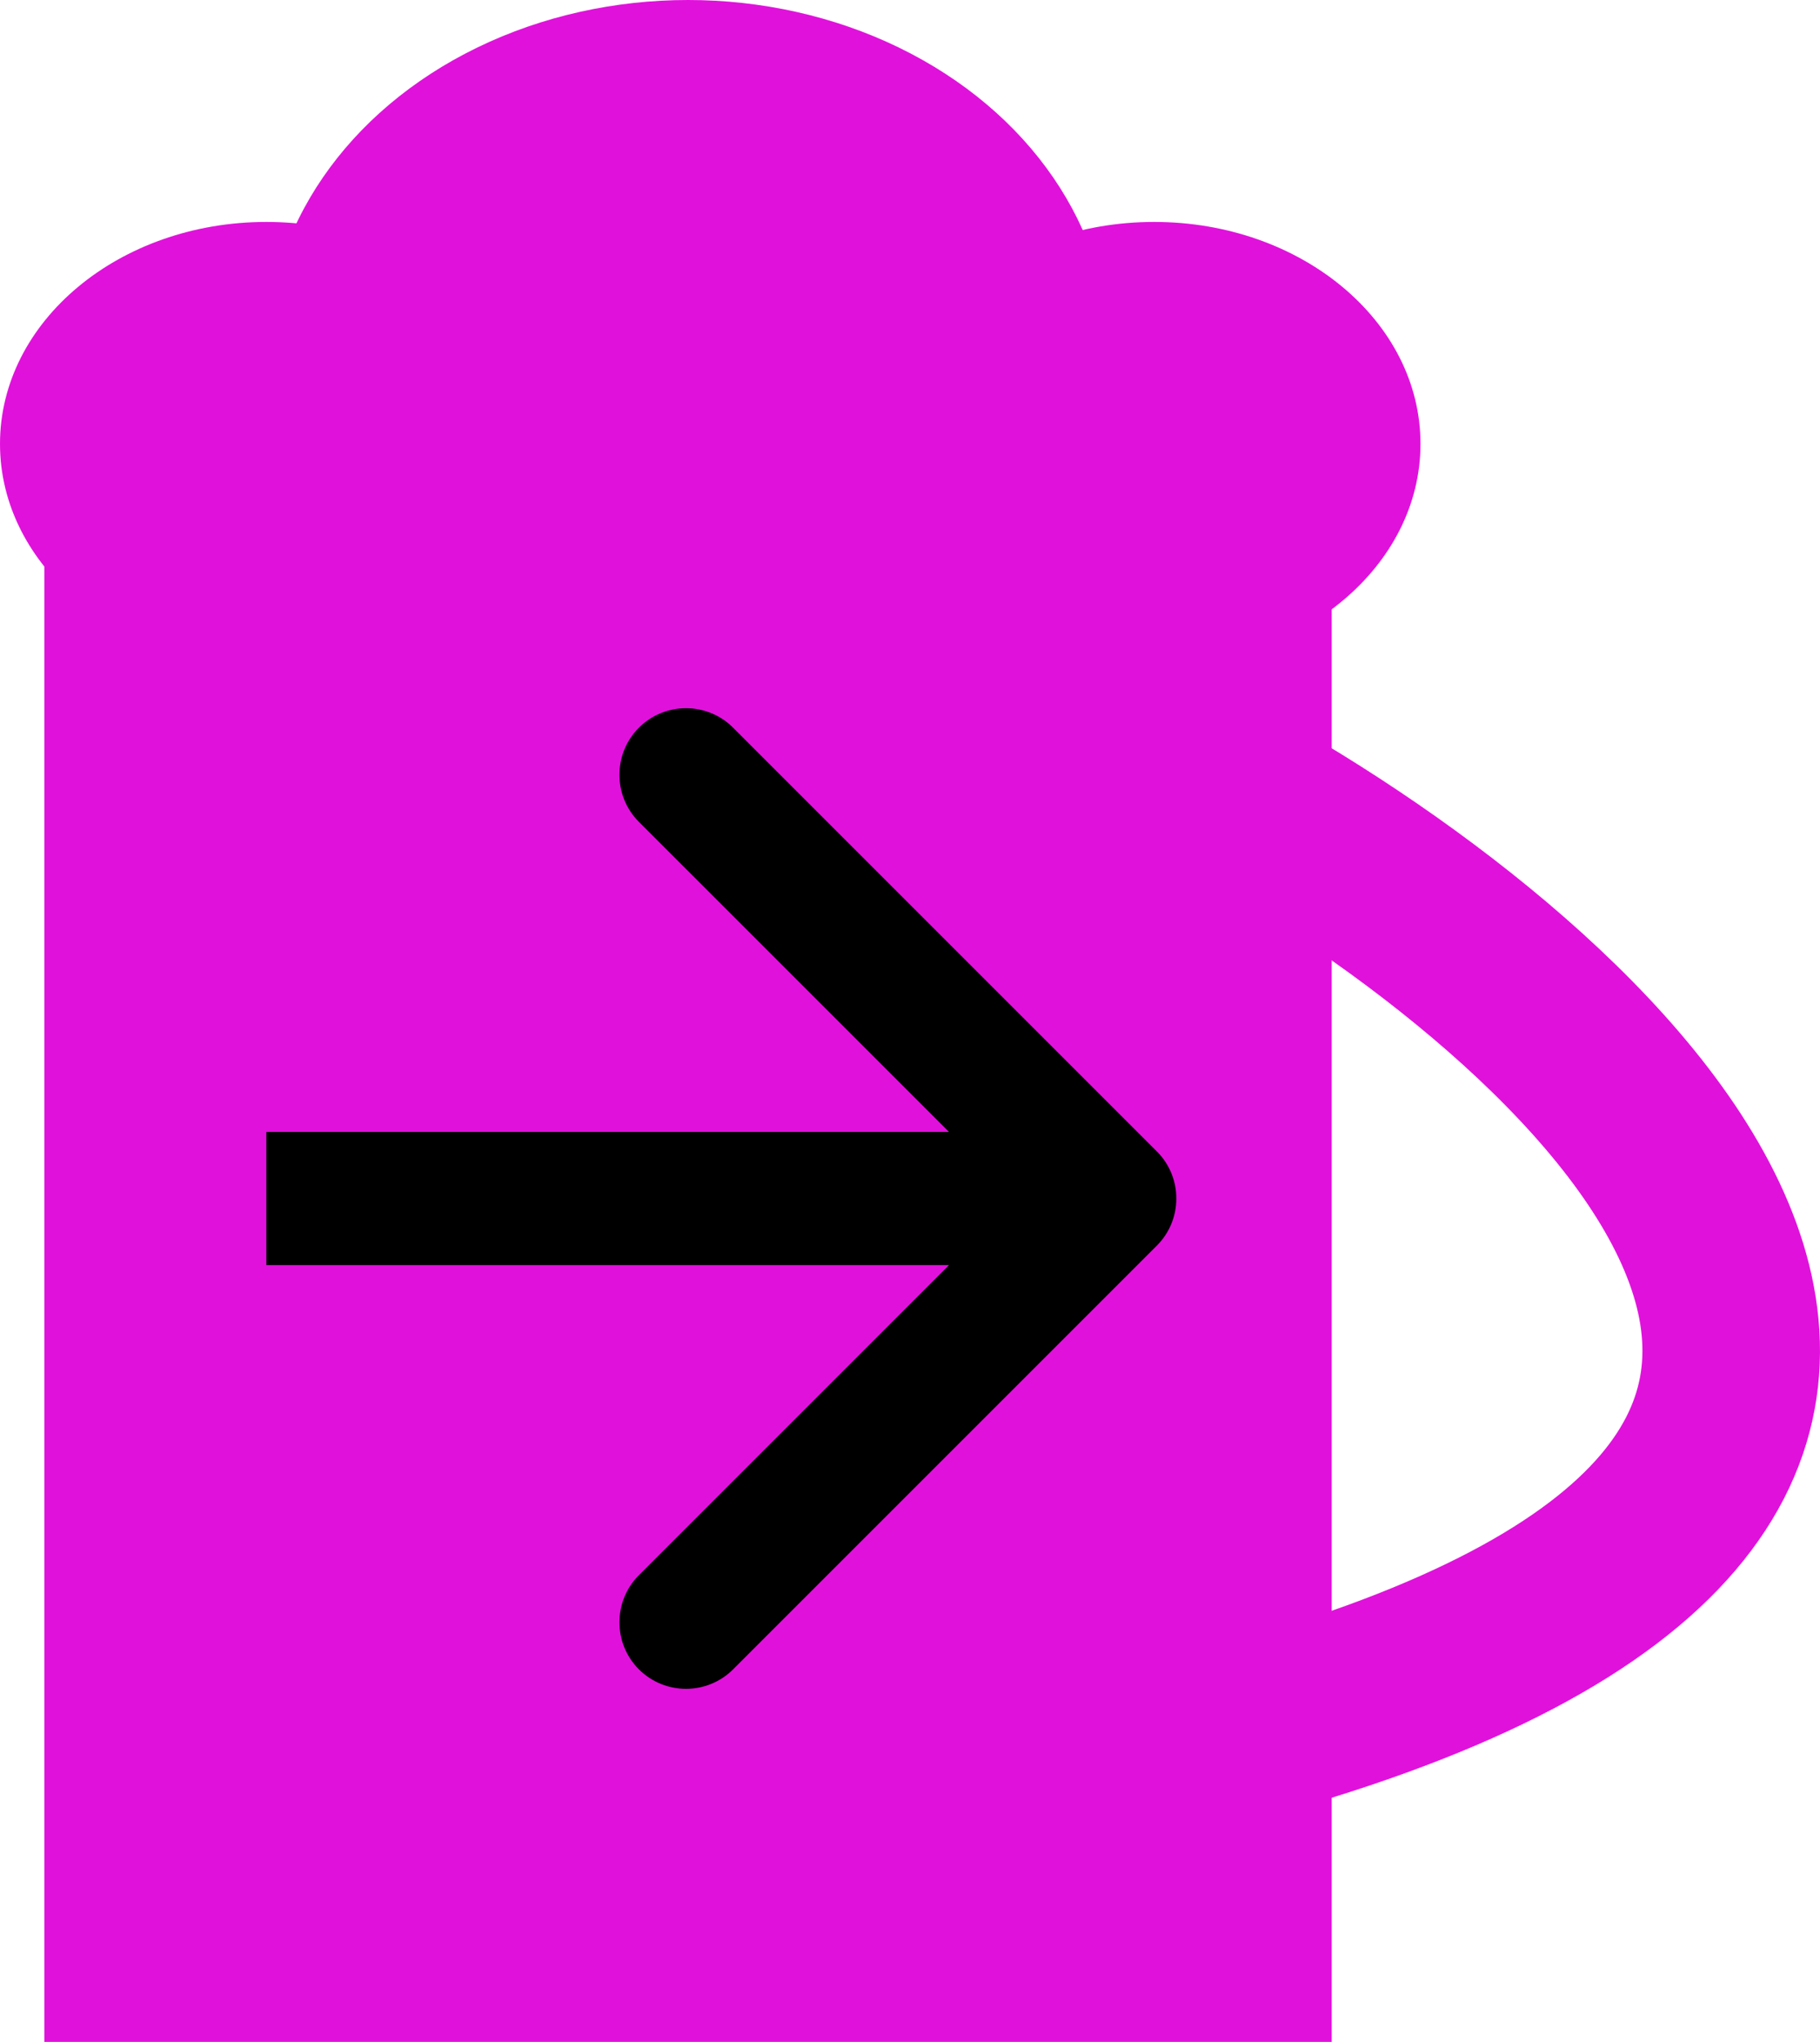 <svg width="41" height="46" viewBox="0 0 41 46" fill="none" xmlns="http://www.w3.org/2000/svg">
<rect width="29" height="34" transform="matrix(-1 0 0 1 30 12)" fill="#E111DC"/>
<path d="M28 18C36.301 22.725 47.922 33.54 28 39" stroke="#E111DC" stroke-width="4"/>
<ellipse rx="6" ry="5" transform="matrix(-1 0 0 1 6 10)" fill="#E111DC"/>
<ellipse rx="6" ry="5" transform="matrix(-1 0 0 1 26 10)" fill="#E111DC"/>
<ellipse rx="9.5" ry="8" transform="matrix(-1 0 0 1 15.5 8)" fill="#E111DC"/>
<path d="M26.061 25.939C26.646 26.525 26.646 27.475 26.061 28.061L16.515 37.607C15.929 38.192 14.979 38.192 14.393 37.607C13.808 37.021 13.808 36.071 14.393 35.485L22.879 27L14.393 18.515C13.808 17.929 13.808 16.979 14.393 16.393C14.979 15.808 15.929 15.808 16.515 16.393L26.061 25.939ZM6 25.5L25 25.5L25 28.5L6 28.5L6 25.5Z" fill="black"/>
</svg>
